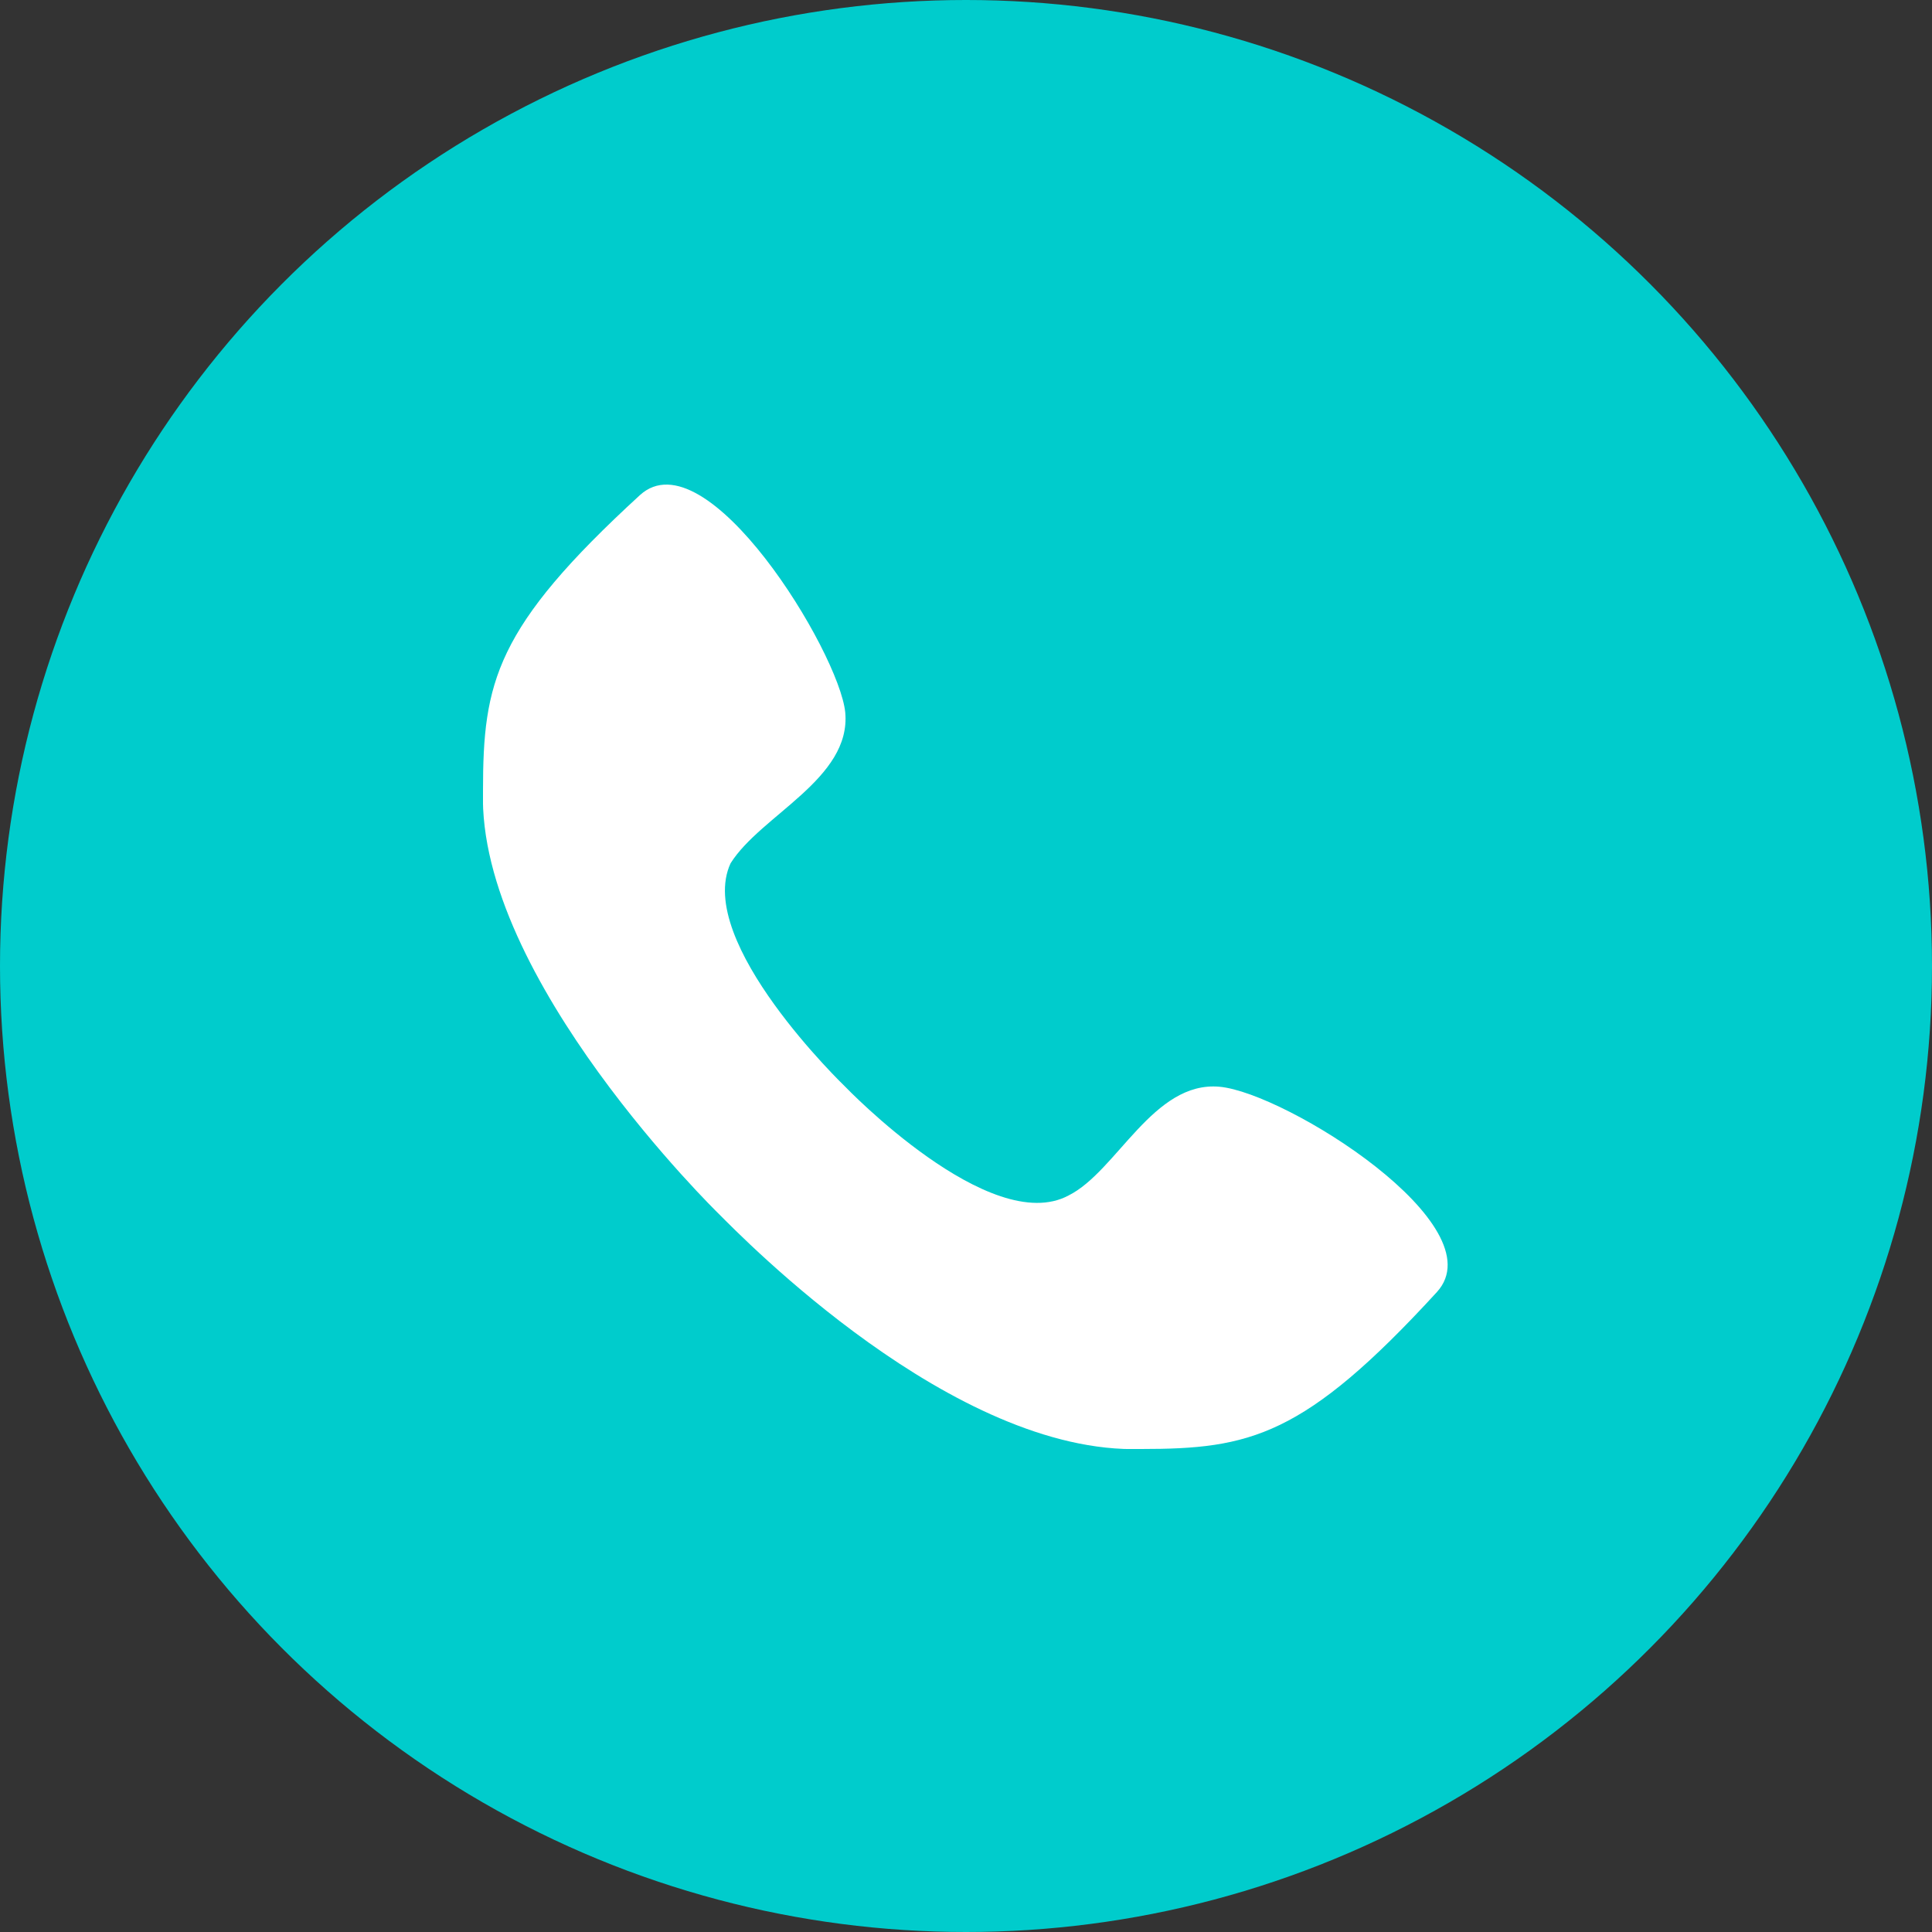 <svg width="48" height="48" viewBox="0 0 48 48" fill="none" xmlns="http://www.w3.org/2000/svg">
<rect x="0" y="0" width="48" height="48" fill="#333333" stroke="none"/>
<circle cx="24" cy="24" r="24" fill="#00CCCC"/>
<g clip-path="url(#clip0_66_636)">
<path d="M30.3 27C28.65 26.85 27.75 29.1 26.55 29.7C24.6 30.75 21 27 21 27C21 27 17.25 23.4 18.15 21.45C18.9 20.25 21.15 19.35 21 17.7C20.85 16.2 17.55 10.8 15.9 12.3C12.3 15.6 12 16.95 12 19.65C11.85 24.3 17.85 30.15 17.85 30.15C18.45 30.75 23.7 36.15 28.35 36C31.05 36 32.4 35.7 35.7 32.1C37.2 30.45 31.95 27.15 30.3 27Z" fill="white"/>
</g>
<defs>
<clipPath id="clip0_66_636">
<rect width="24" height="24" fill="white" transform="translate(12 12)"/>
</clipPath>
</defs>
</svg>
